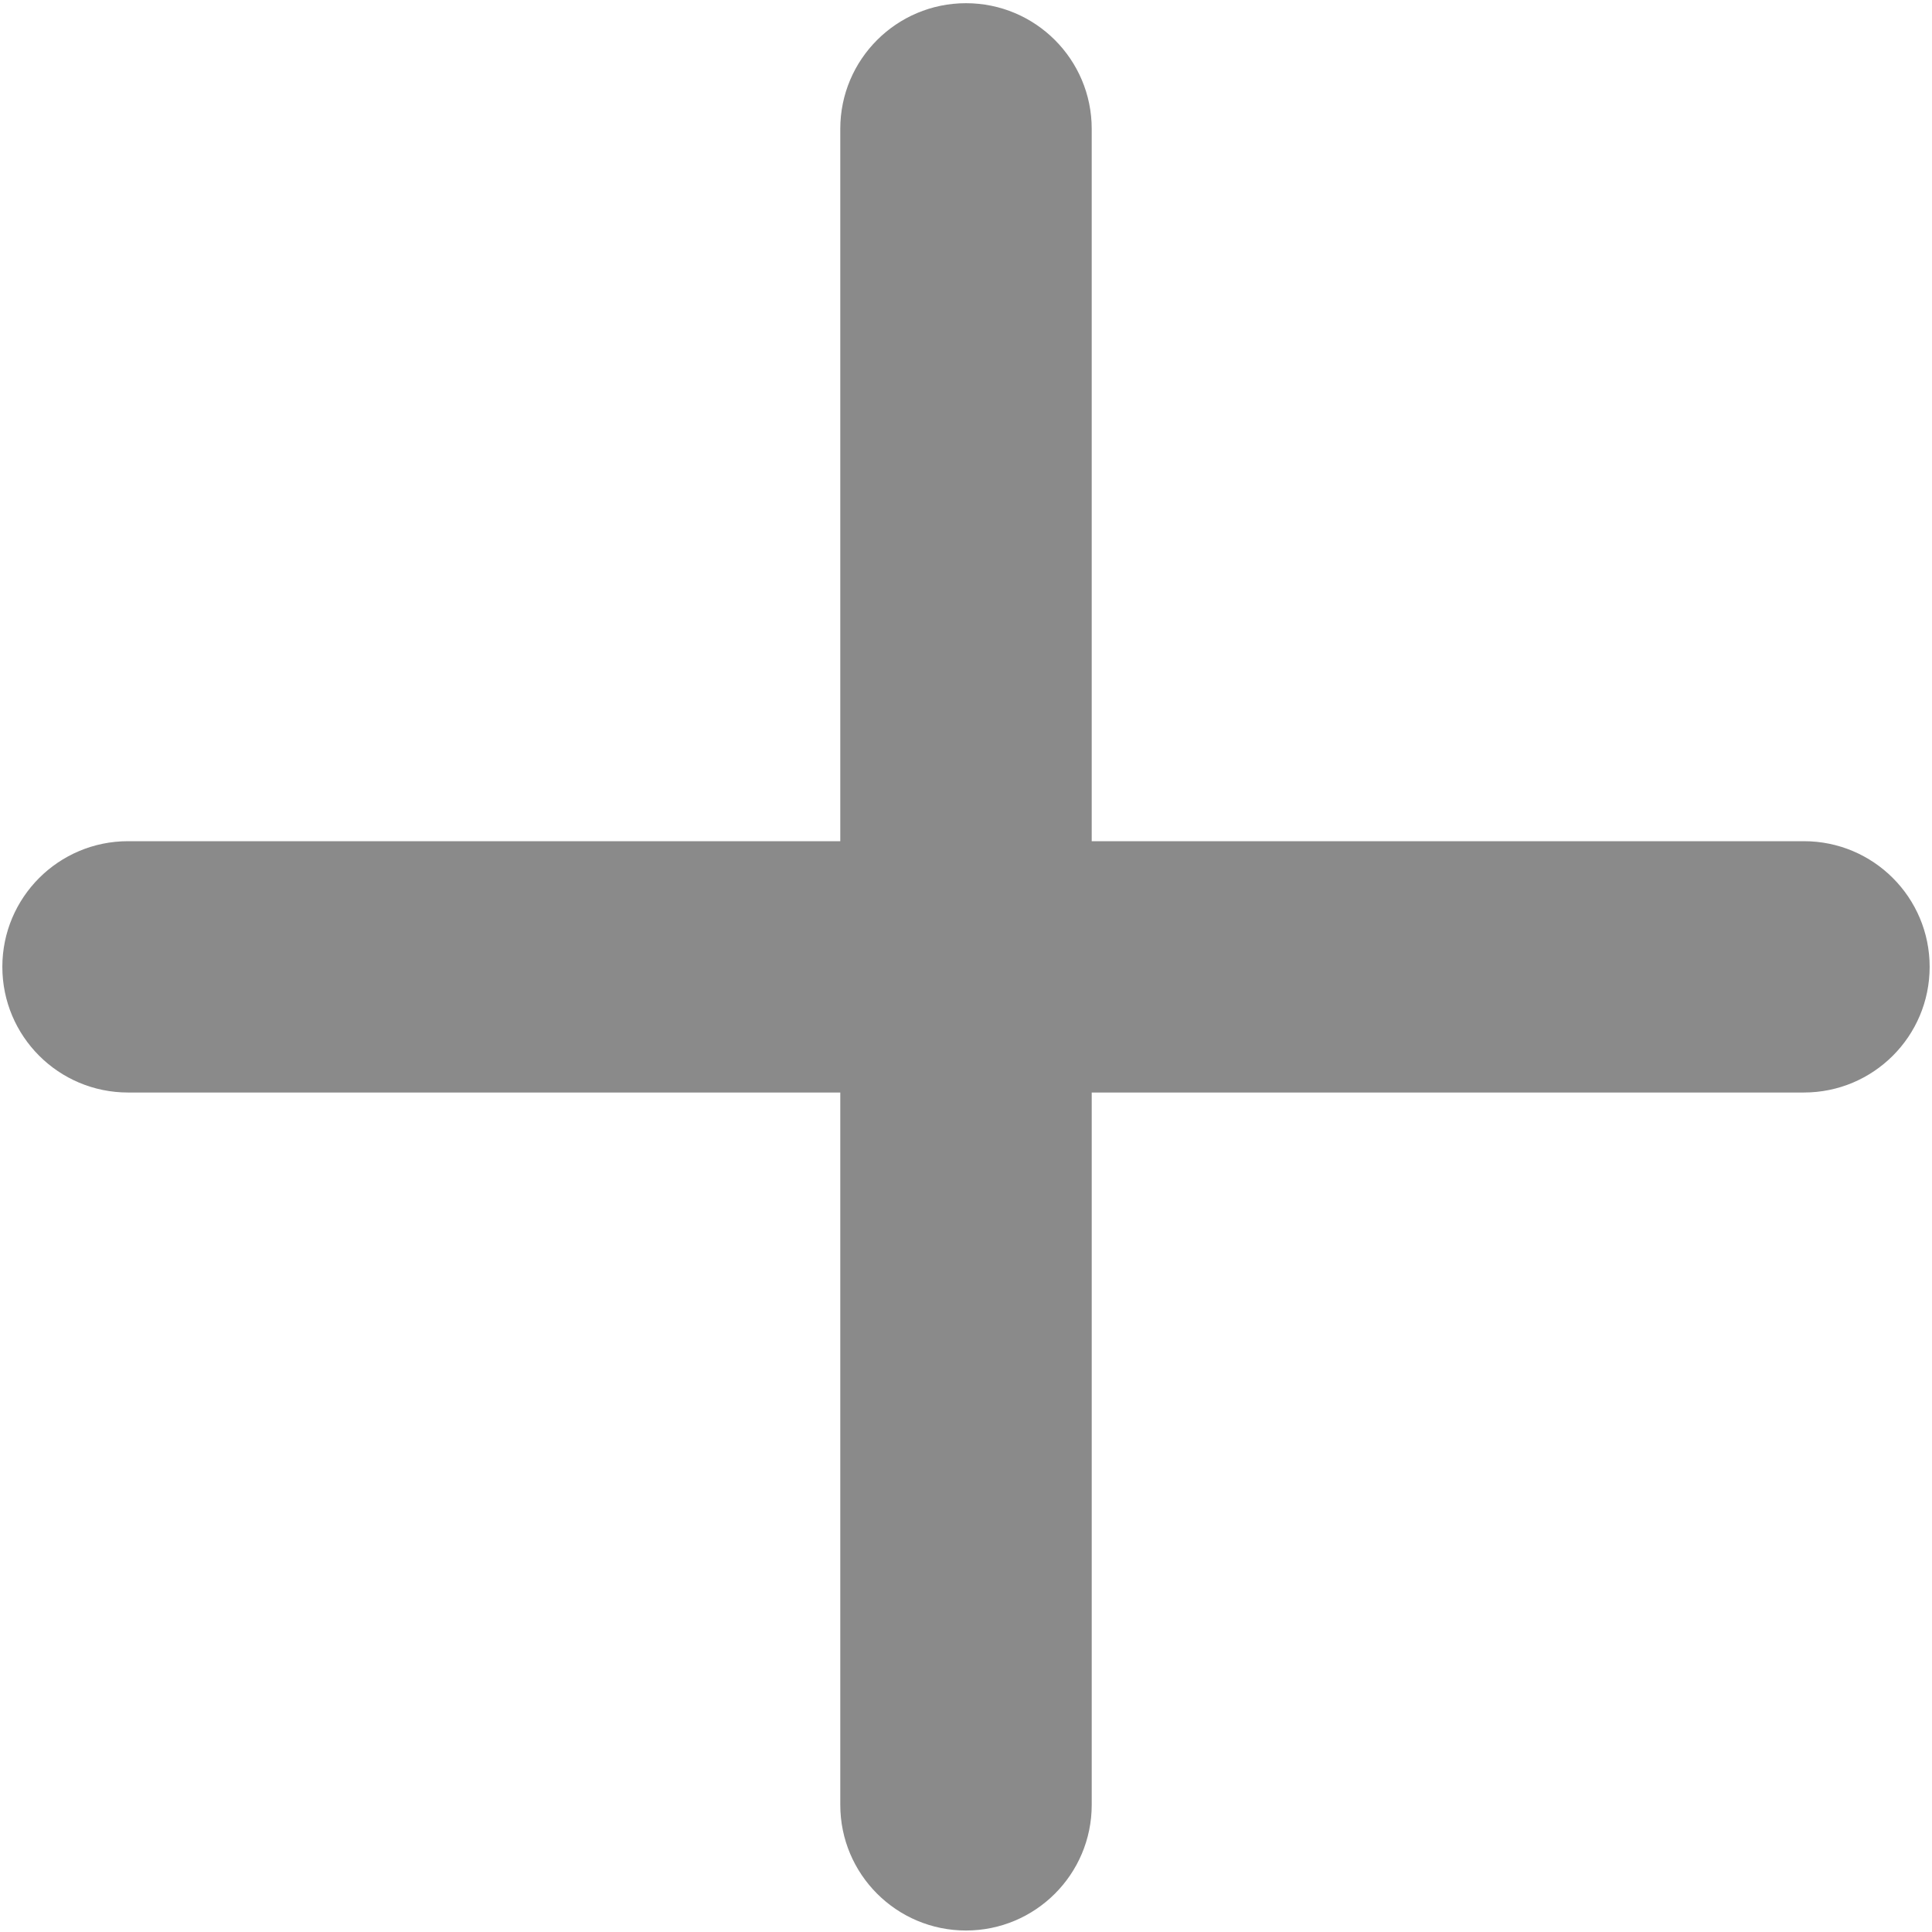 <?xml version="1.0" standalone="no"?><!DOCTYPE svg PUBLIC "-//W3C//DTD SVG 1.1//EN" "http://www.w3.org/Graphics/SVG/1.1/DTD/svg11.dtd"><svg t="1565414891340" class="icon" viewBox="0 0 1024 1024" version="1.1" xmlns="http://www.w3.org/2000/svg" p-id="4204" xmlns:xlink="http://www.w3.org/1999/xlink" width="200" height="200"><defs><style type="text/css"></style></defs><path d="M956.124 579.056h-377.492v377.552c0 36.792-29.84 66.603-66.633 66.603-36.792 0-66.632-29.81-66.632-66.603v-377.552h-377.494c-36.823 0-66.632-29.81-66.632-66.603 0-36.779 29.813-66.603 66.632-66.603h377.492v-377.552c0-36.779 29.84-66.603 66.632-66.603 36.793 0 66.633 29.825 66.633 66.603v377.553h377.492c36.823 0 66.633 29.823 66.633 66.6-0.001 36.792-29.81 66.6-66.633 66.6z" p-id="4205" fill="#8a8a8a"></path></svg>